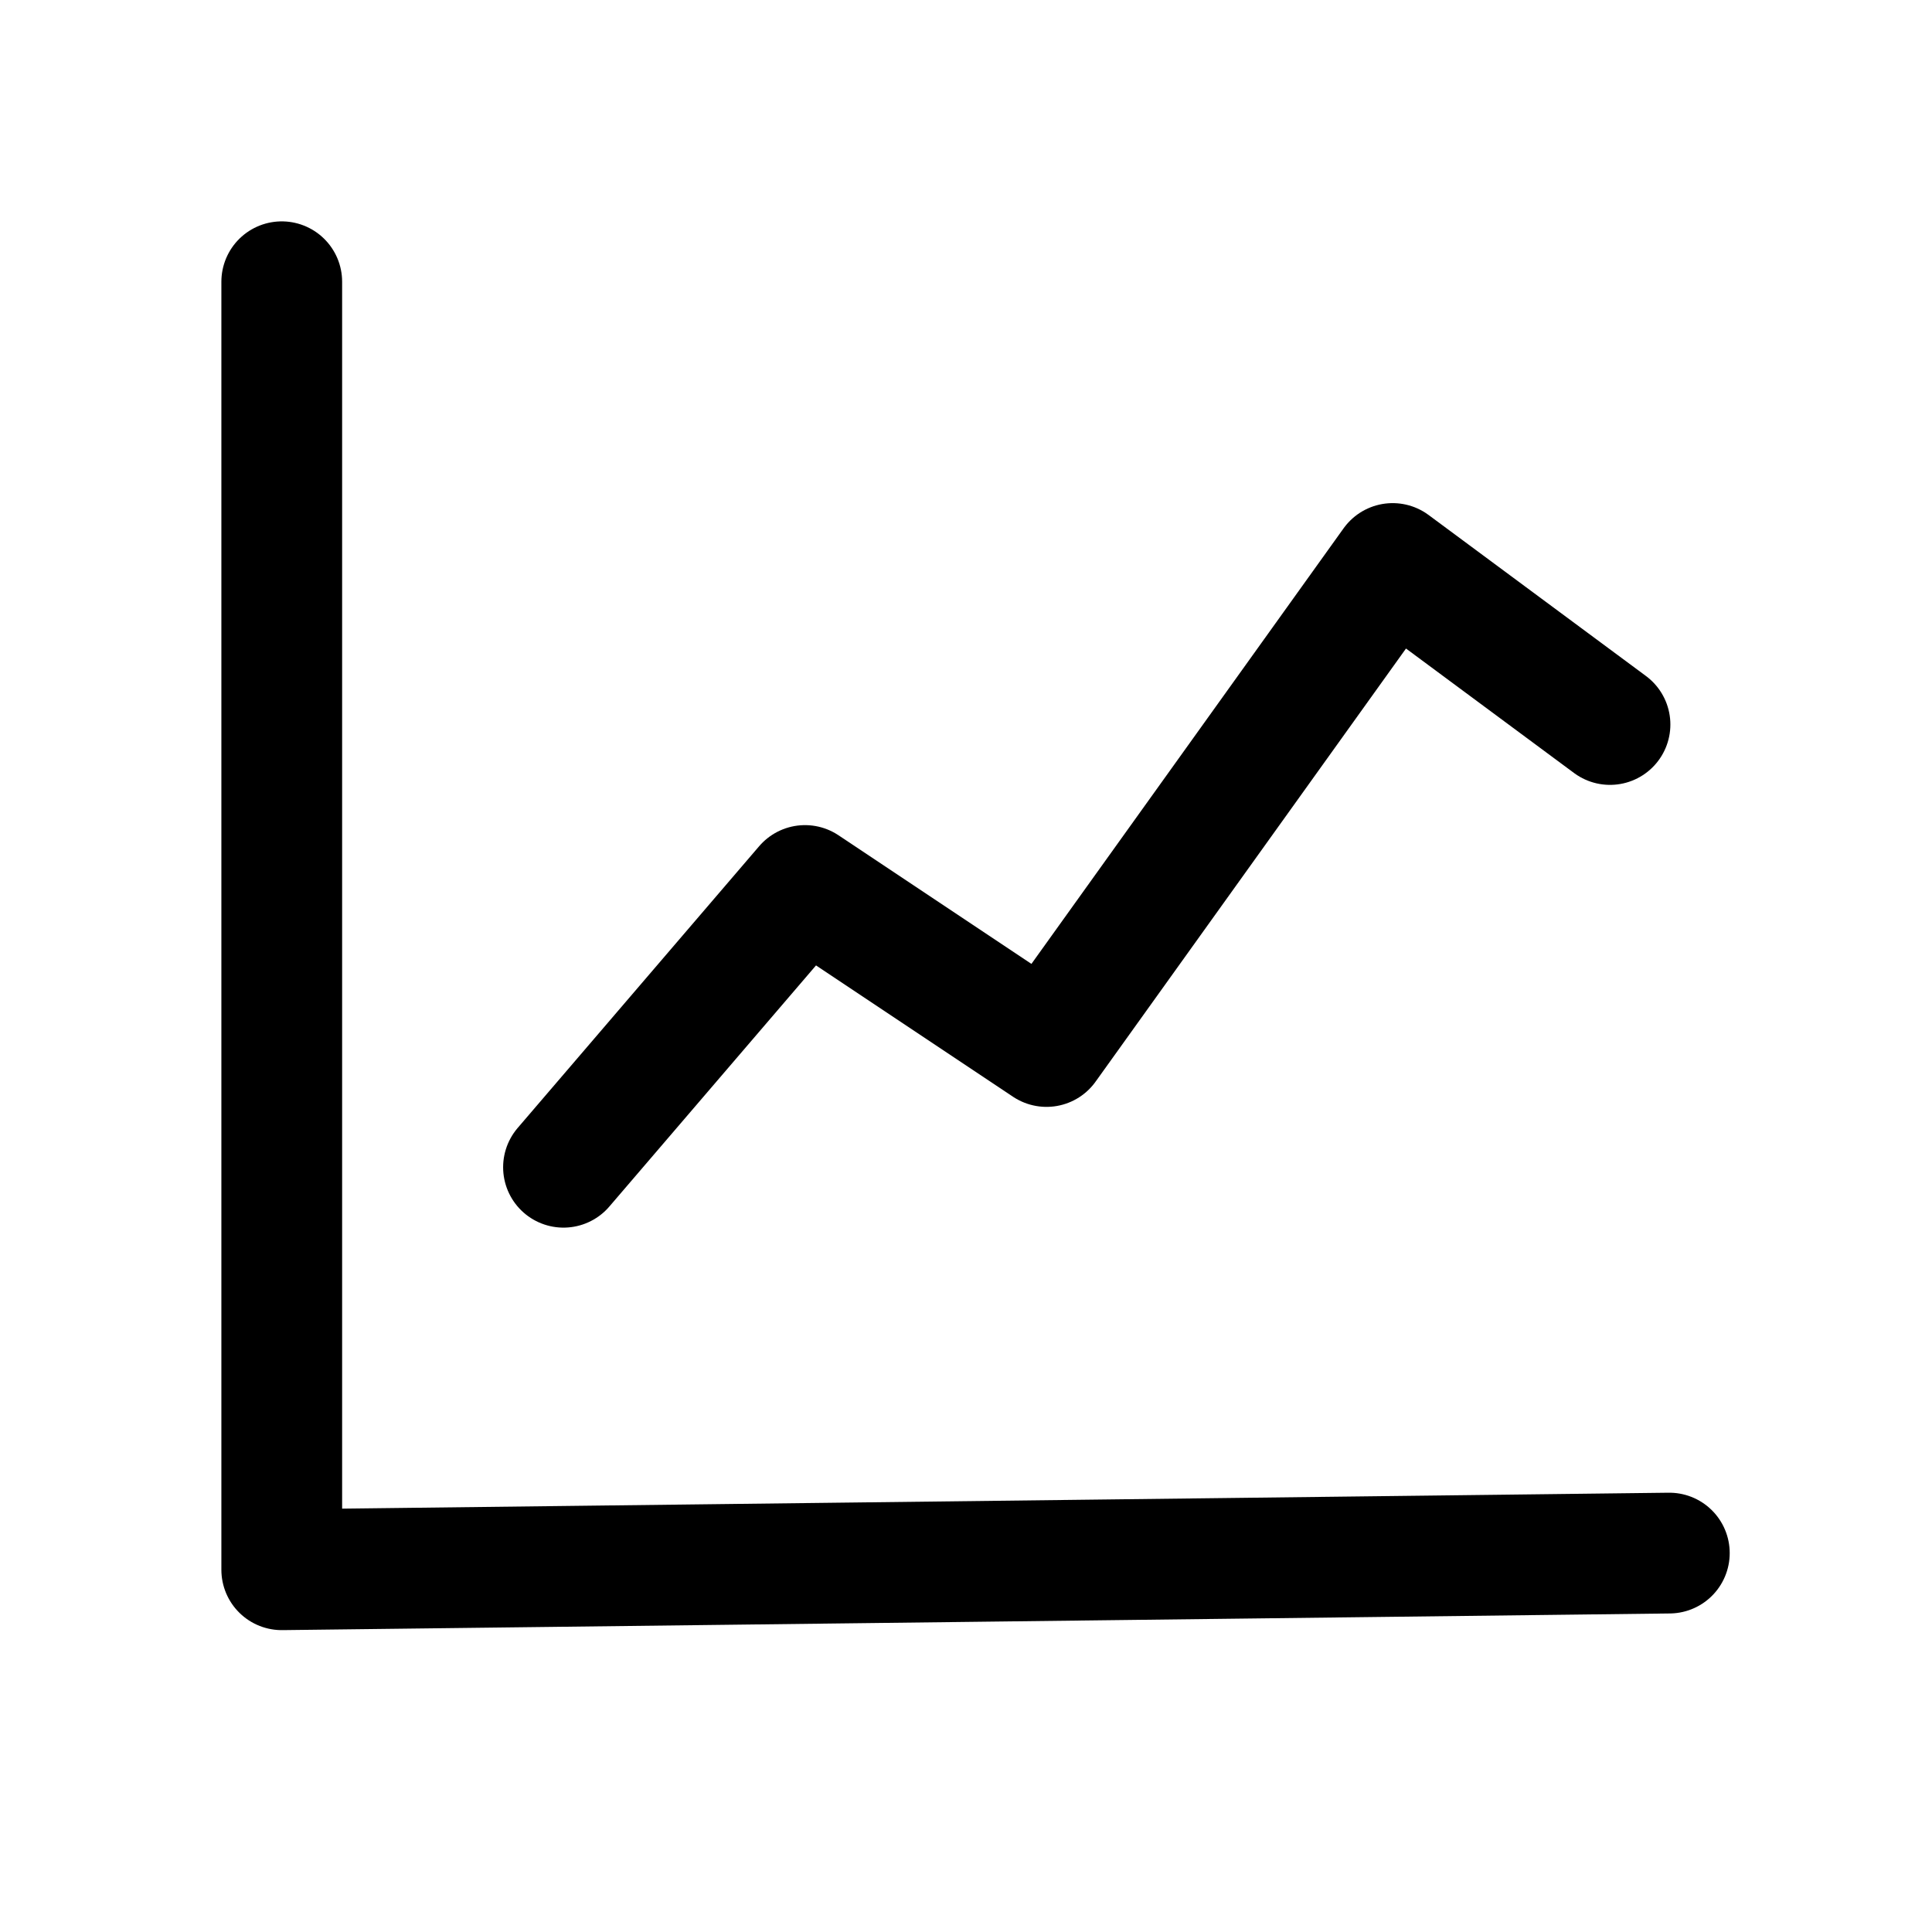 <svg width="24" height="24" viewBox="0 0 24 24" fill="none" xmlns="http://www.w3.org/2000/svg">
<g clip-path="url(#clip0)">
<path d="M3.5 3.5L3.5 19.5L20.737 19.293" stroke="currentColor" stroke-width="1.5" stroke-linecap="round" stroke-linejoin="round"/>
<path d="M7 14.5L10 11L13 13L17.3 7L20 9" stroke="currentColor" stroke-width="1.5" stroke-linecap="round" stroke-linejoin="round"/>
</g>
<defs>
<clipPath id="clip0">
<rect width="24" height="24" fill="white"/>
</clipPath>
</defs>
</svg>
